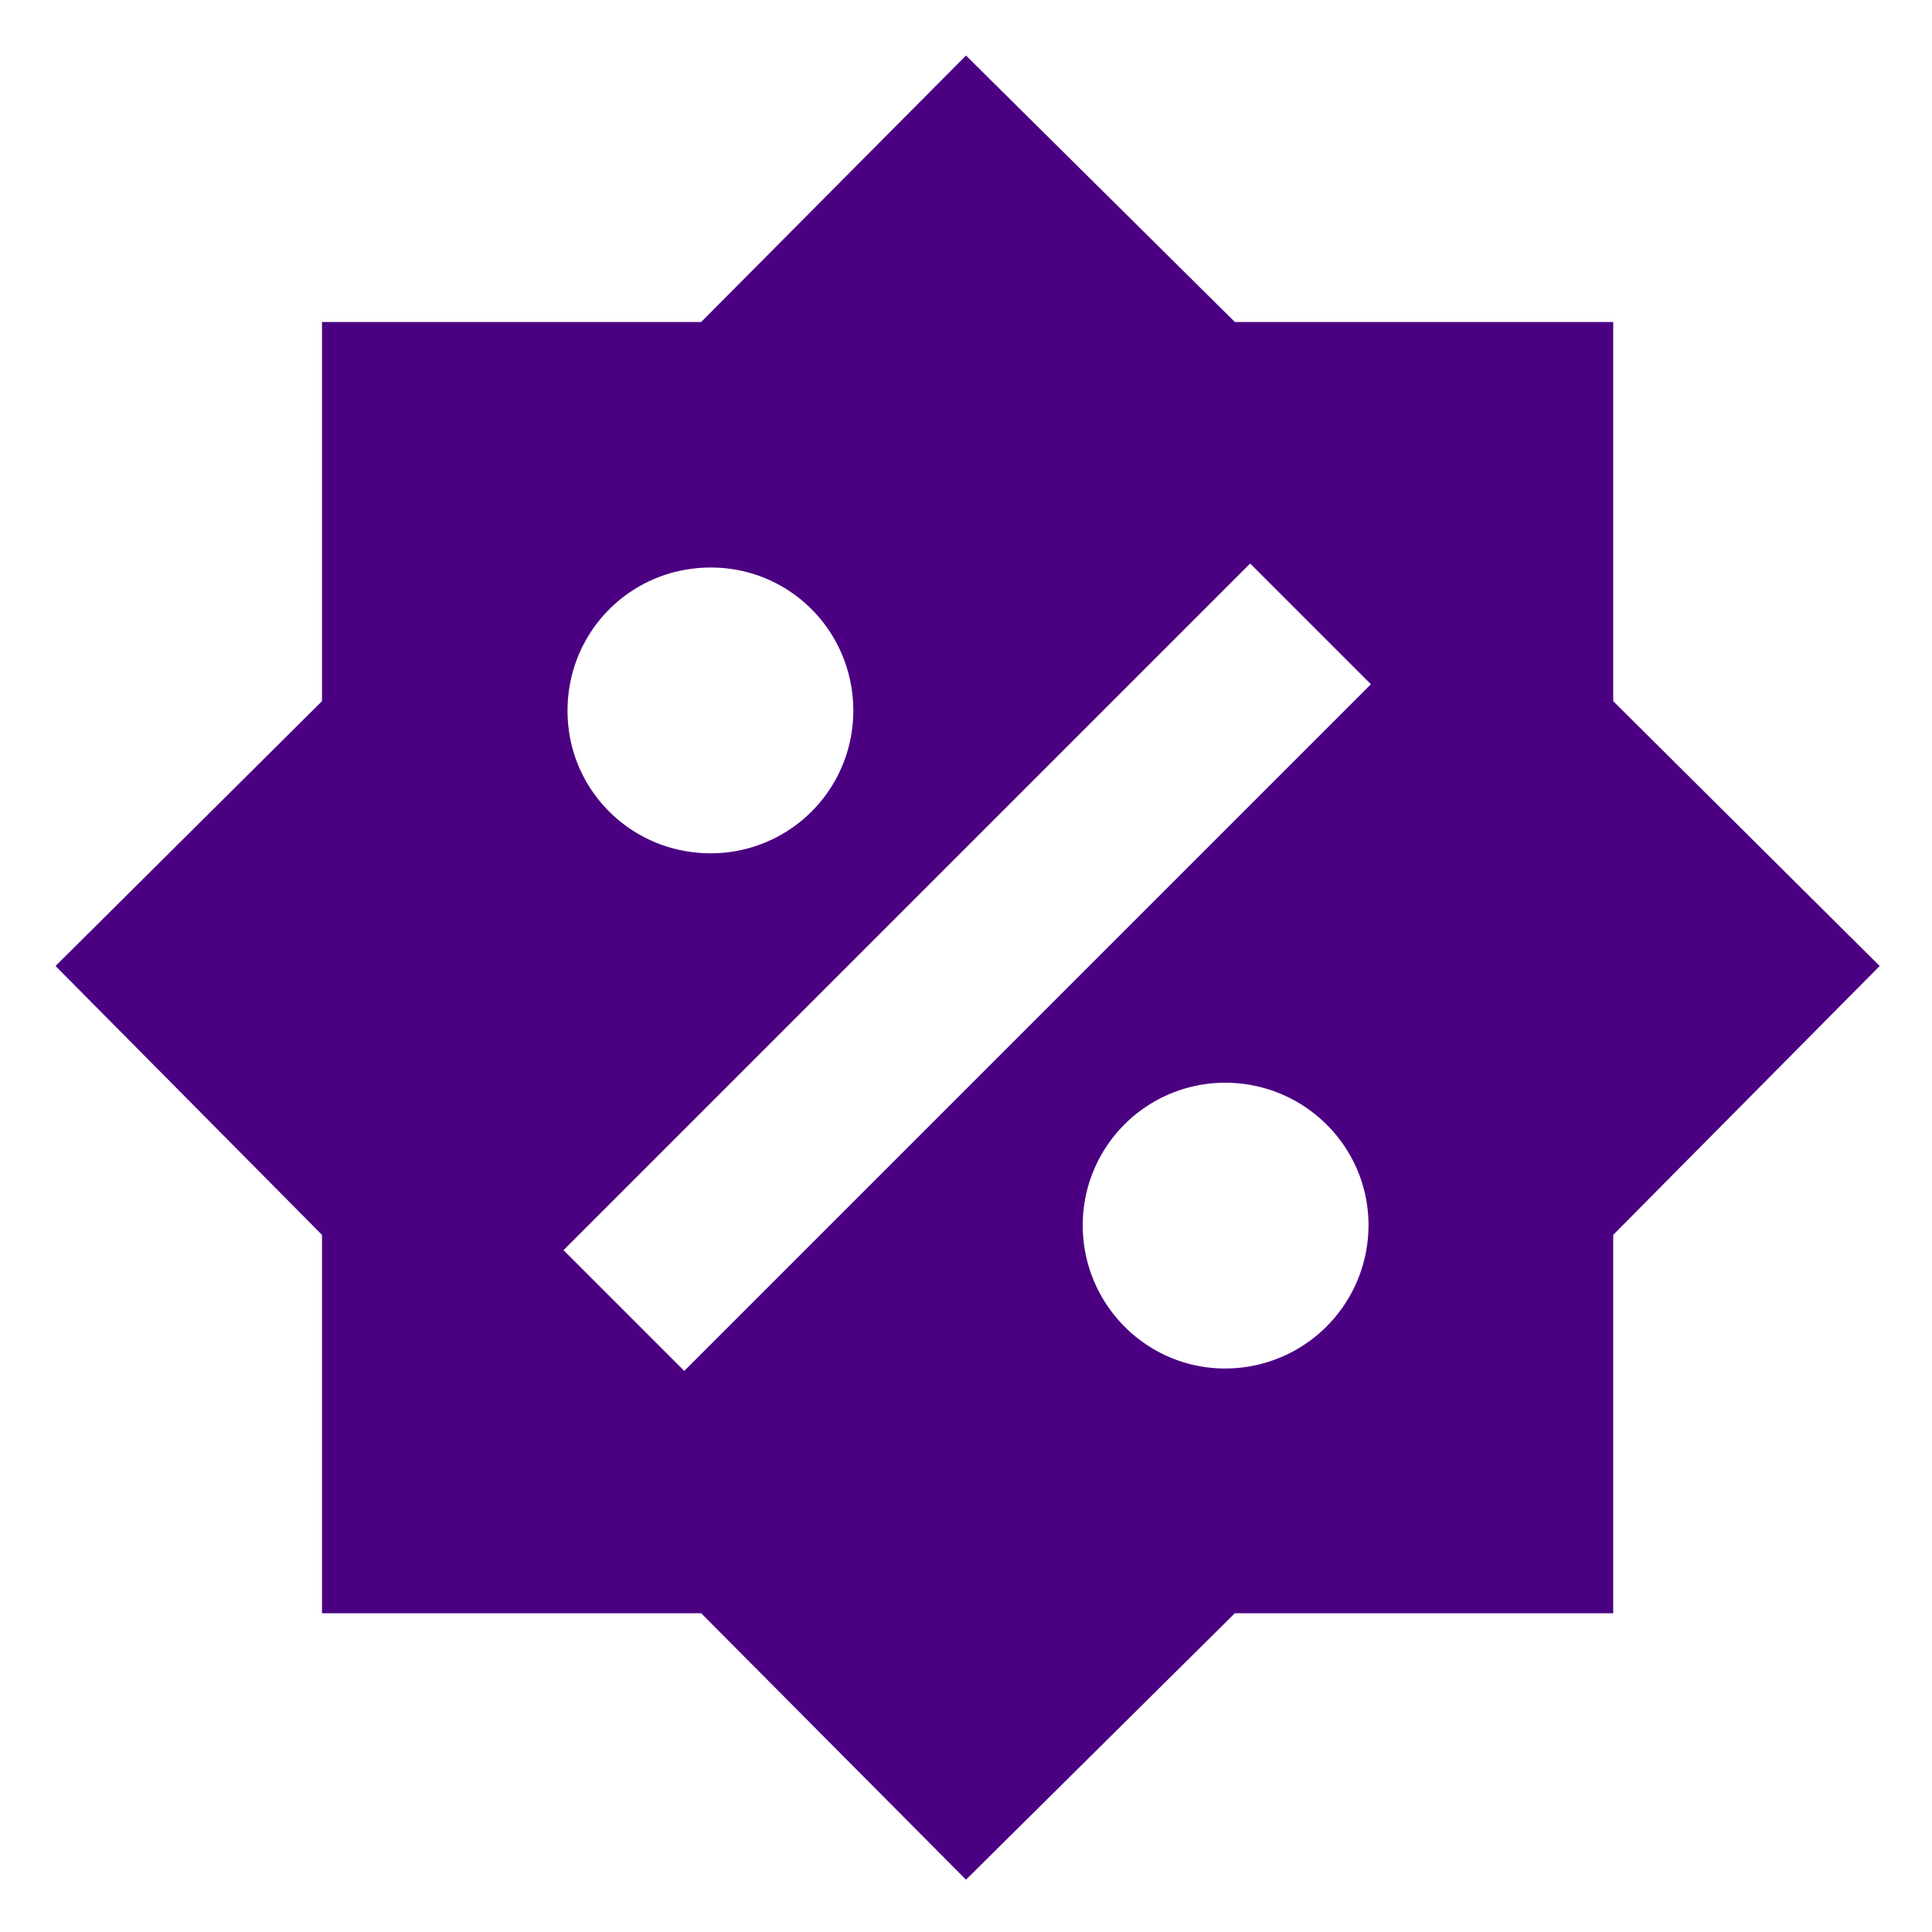 <svg xmlns="http://www.w3.org/2000/svg" width="1em" height="1em" viewBox="0 0 24 24">
    <path fill="indigo" d="M20.04 8.71V4h-4.7L12 .69L8.71 4H4v4.71L.69 12L4 15.34v4.7h4.71L12 23.35l3.34-3.31h4.7v-4.7L23.35 12zM8.83 7.05c.98 0 1.77.79 1.77 1.78a1.77 1.77 0 0 1-1.77 1.77c-.99 0-1.78-.79-1.78-1.77c0-.99.79-1.78 1.78-1.78M15.22 17c-.98 0-1.77-.8-1.77-1.78a1.77 1.77 0 0 1 1.77-1.77c.98 0 1.78.79 1.78 1.77A1.78 1.78 0 0 1 15.22 17m-6.72.03L7 15.53L15.53 7l1.5 1.5z" />
</svg>